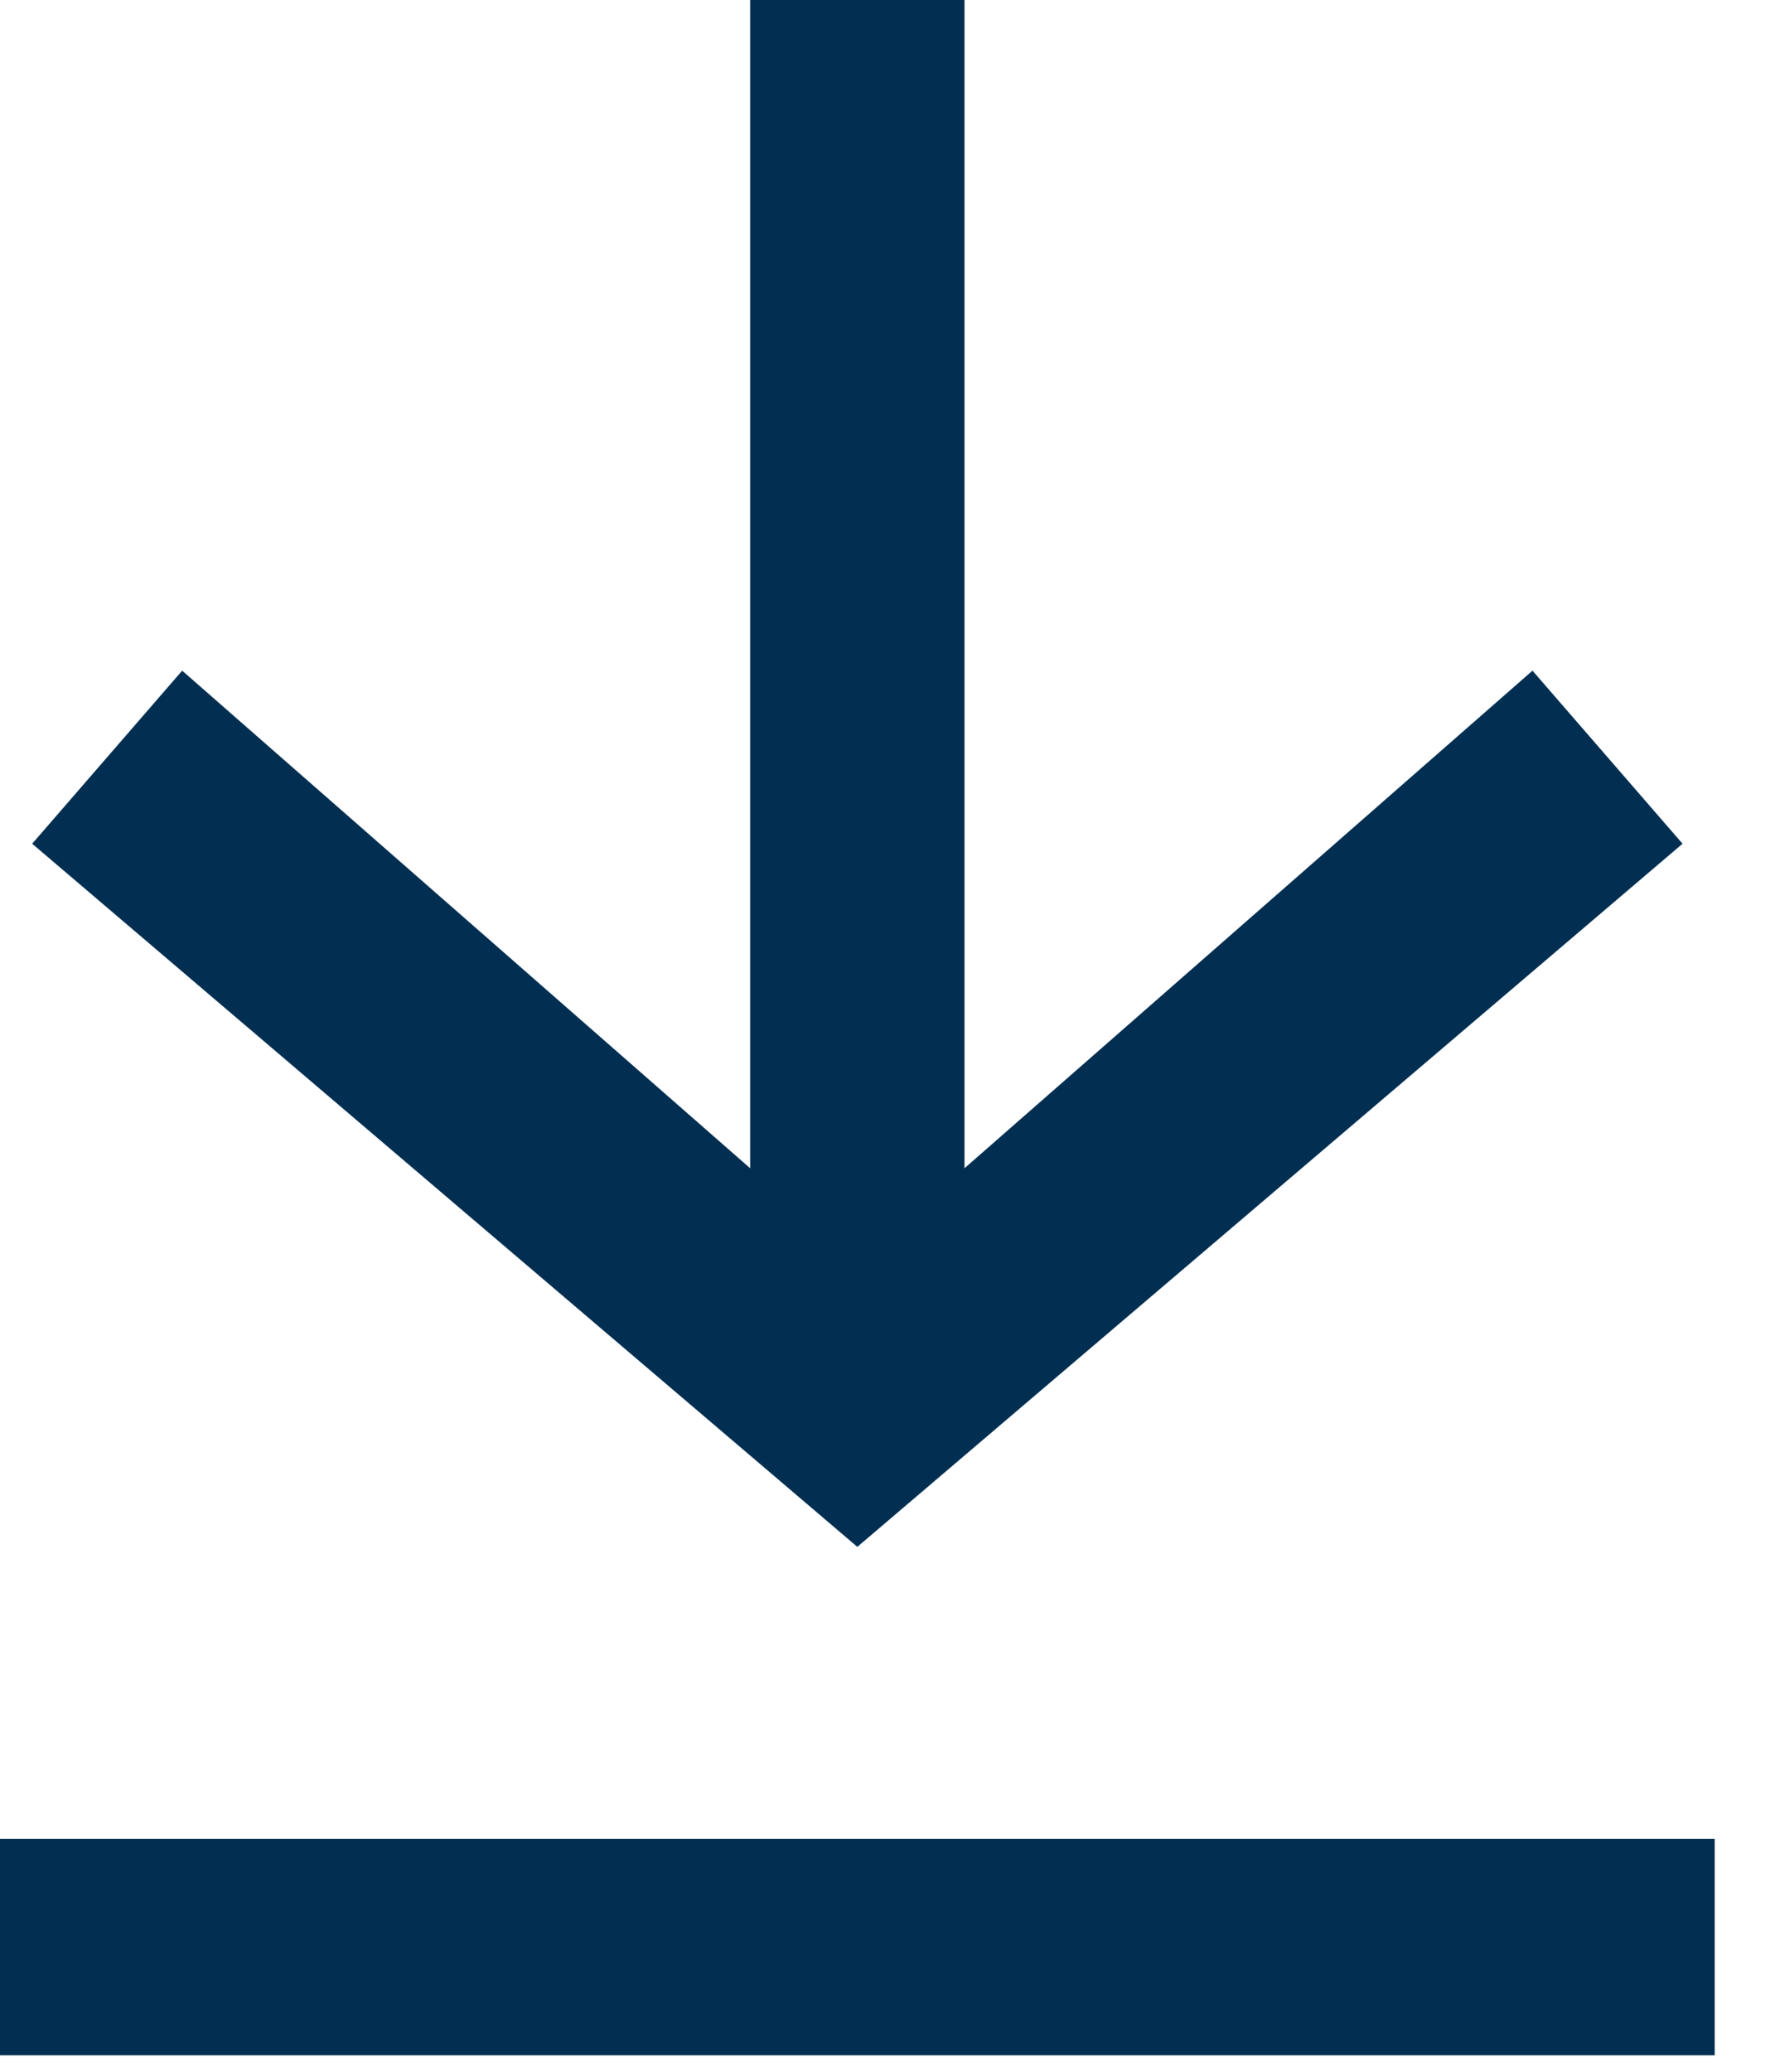 <svg width="24" height="28" viewBox="0 0 24 28" fill="none" xmlns="http://www.w3.org/2000/svg">
<path d="M0 24.853H23.185V27.777H0V24.853ZM20.721 9.064L13.041 15.789V0H10.143V15.789L2.463 9.064L0.435 11.403L11.592 20.906L22.75 11.403L20.721 9.064Z" fill="#022F51"/>
</svg>
